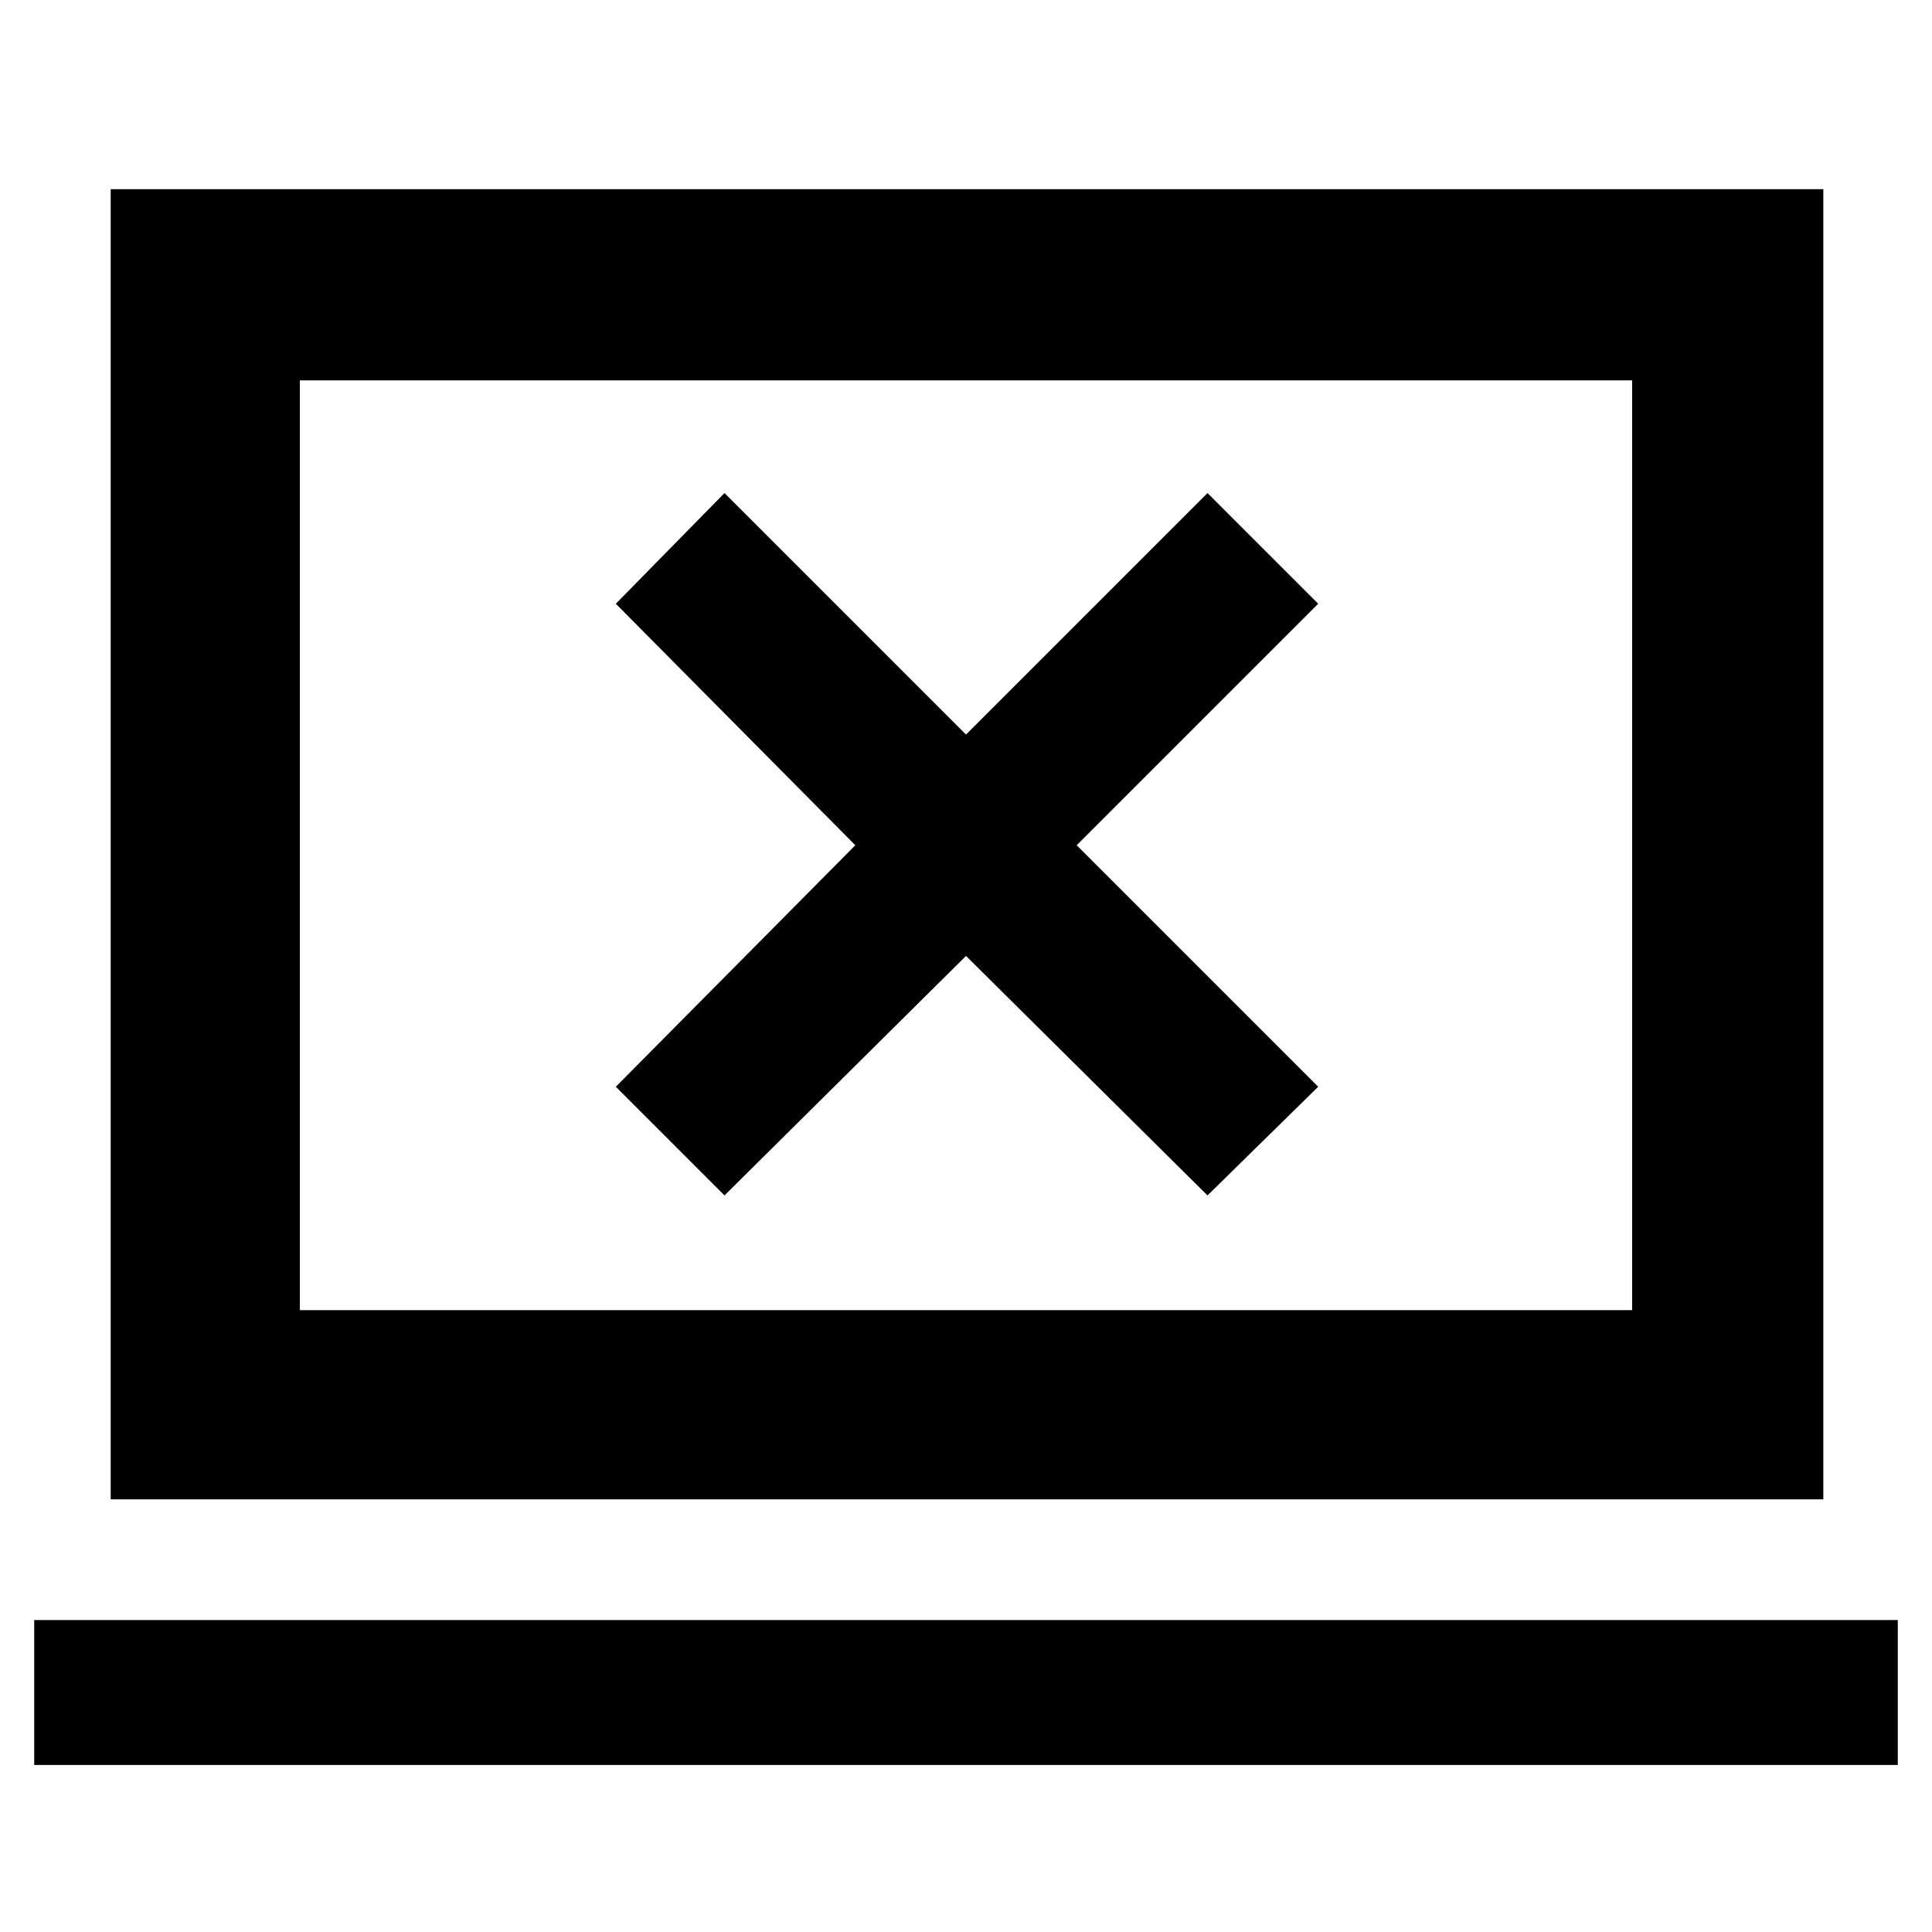 <svg xmlns="http://www.w3.org/2000/svg" height="48" viewBox="0 -960 960 960" width="48"><path d="m360-366 120-119 120 119 55-54-120-120 120-120-55-55-120 120-120-120-54 55 119 120-119 120 54 54ZM17-83v-72h926v72H17Zm38-132v-651h851v651H55Zm94-94h662v-462H149v462Zm0 0v-462 462Z"/></svg>